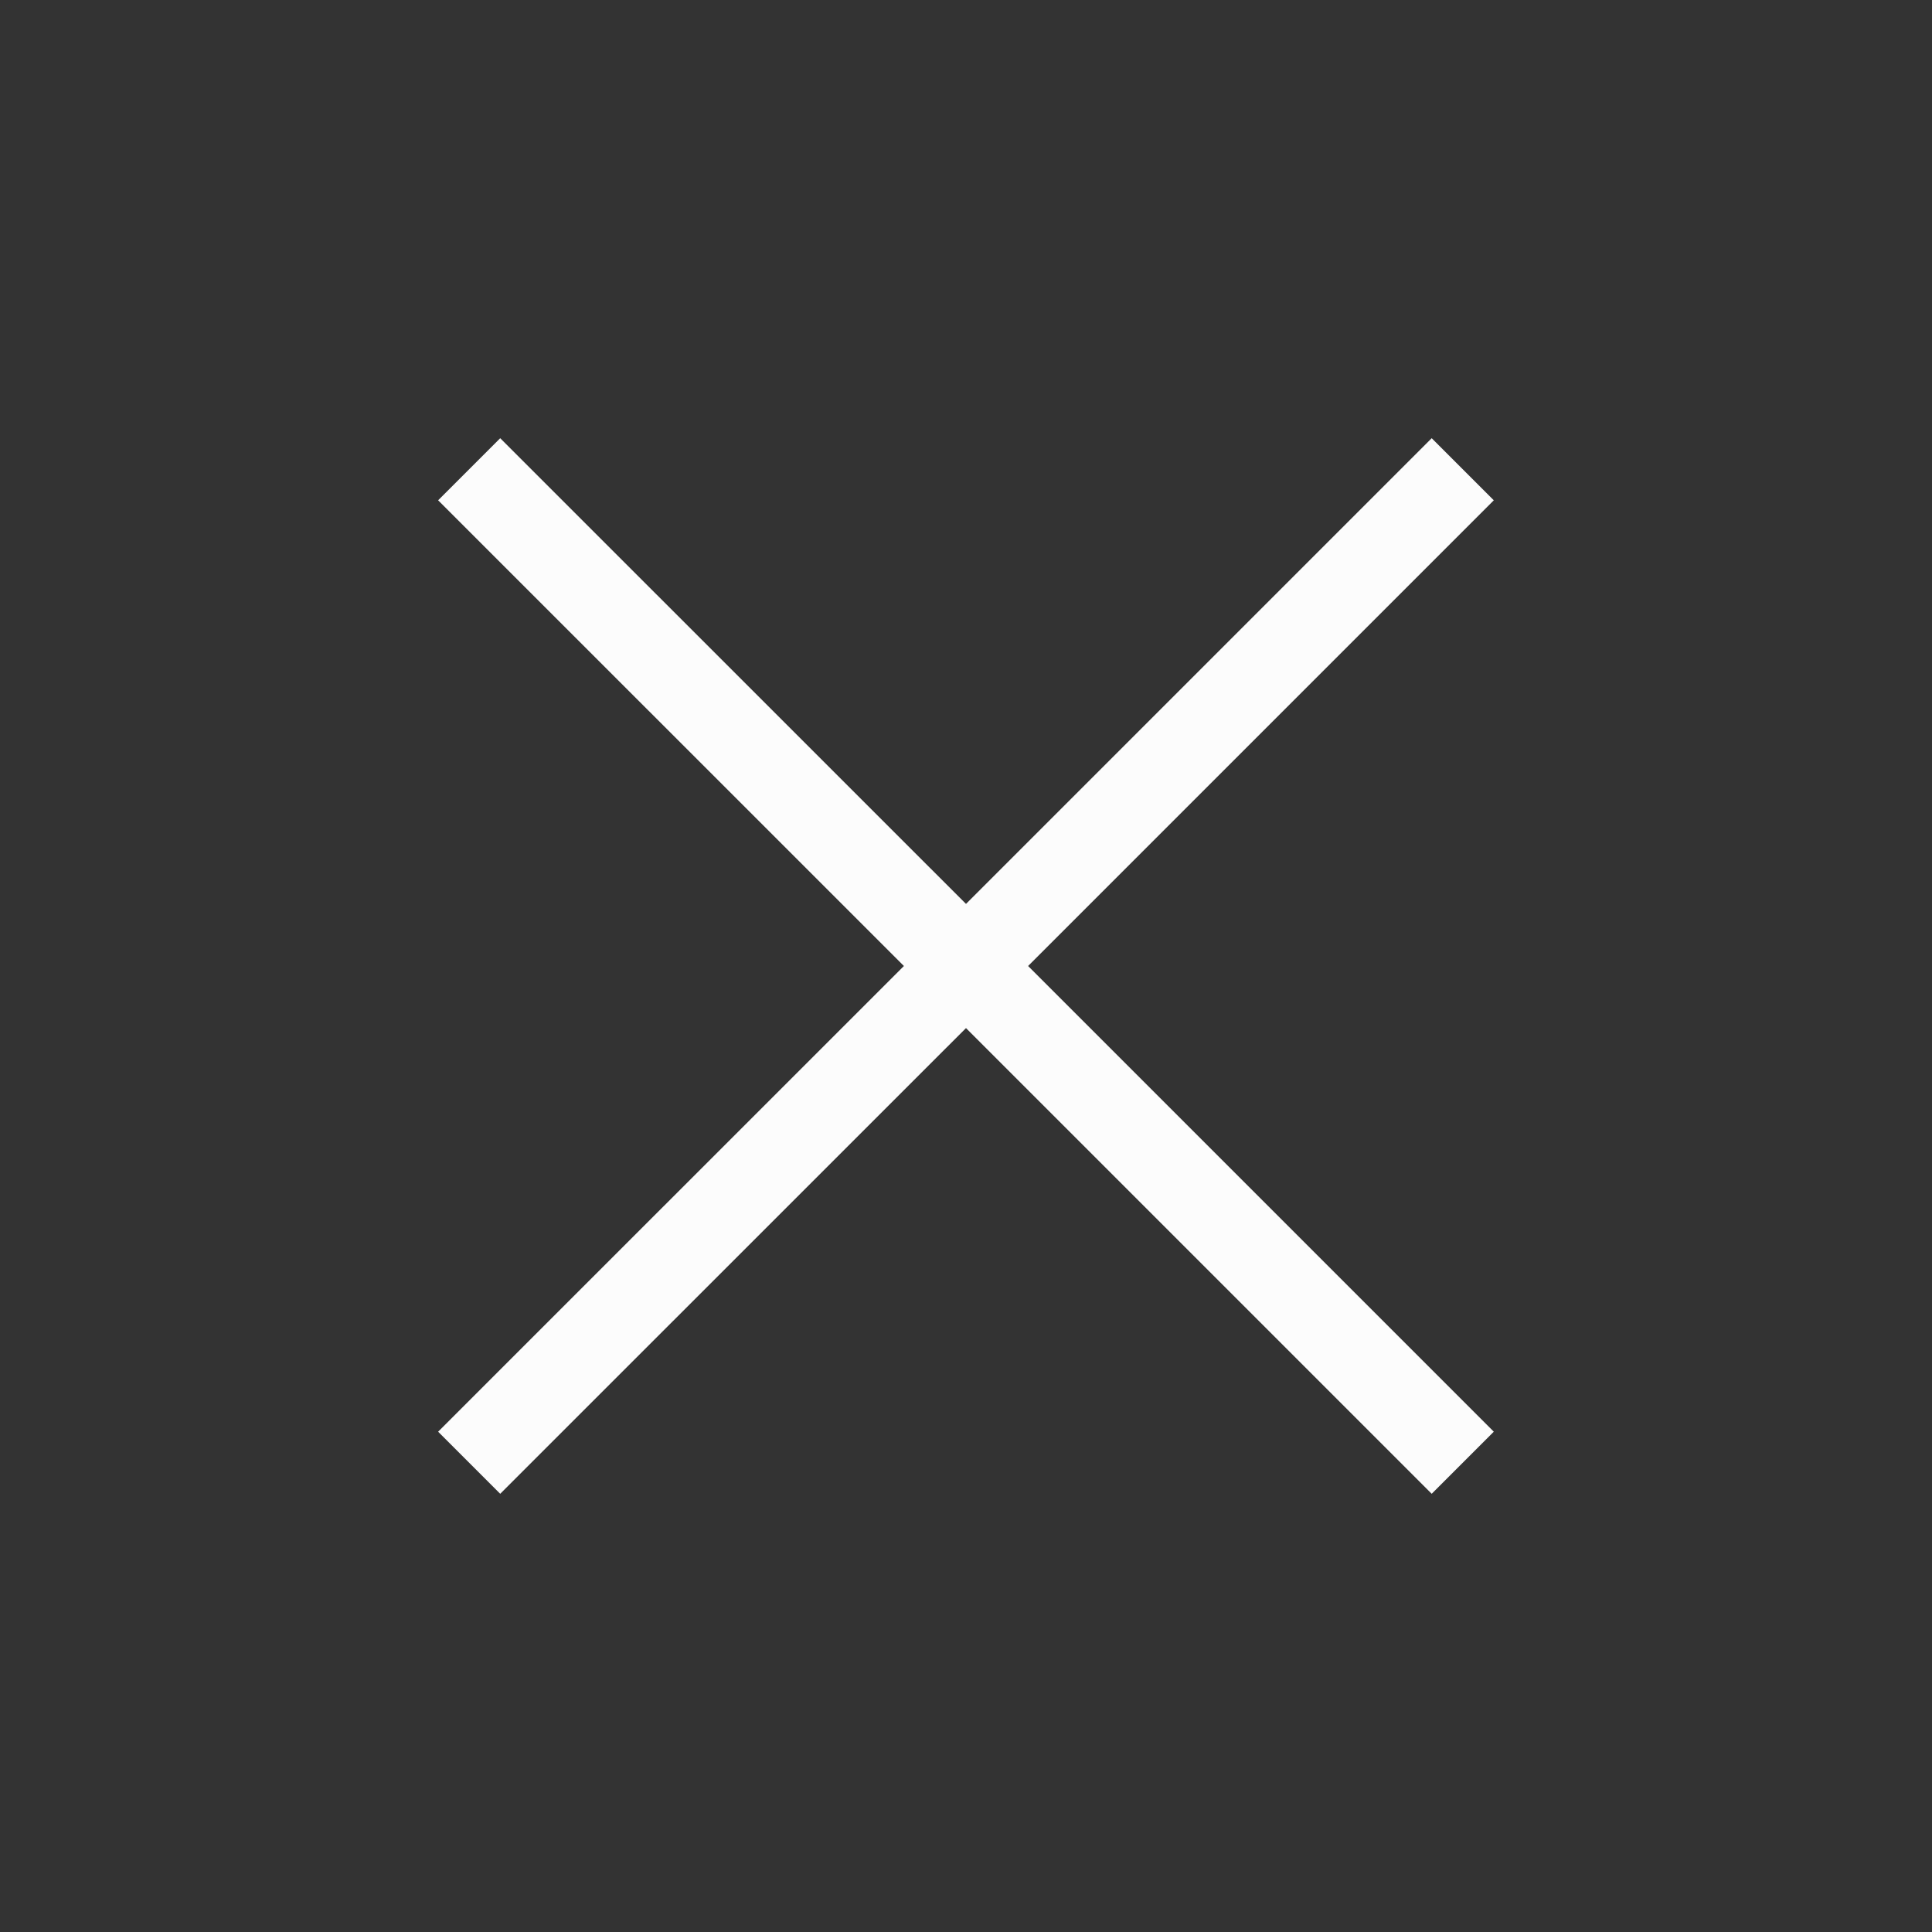 <?xml version='1.0' encoding='ASCII'?>
<svg xmlns="http://www.w3.org/2000/svg" width="16" height="16" viewBox="-3 -3 22 22">
<rect x="-3" y="-3" width="22" height="22" fill="#333333" stroke="none"/>
<defs><style id="current-color-scheme" type="text/css">.ColorScheme-Text{color:#fcfcfc; fill:currentColor;}</style></defs><path d="M13.303 1.99 8 7.293 2.696 1.99l-.707.707L7.293 8l-5.304 5.303.707.707L8 8.707l5.303 5.303.707-.707L8.707 8l5.303-5.303z" class="ColorScheme-Text" style="fill:currentColor" fill="currentColor"/>
</svg>

